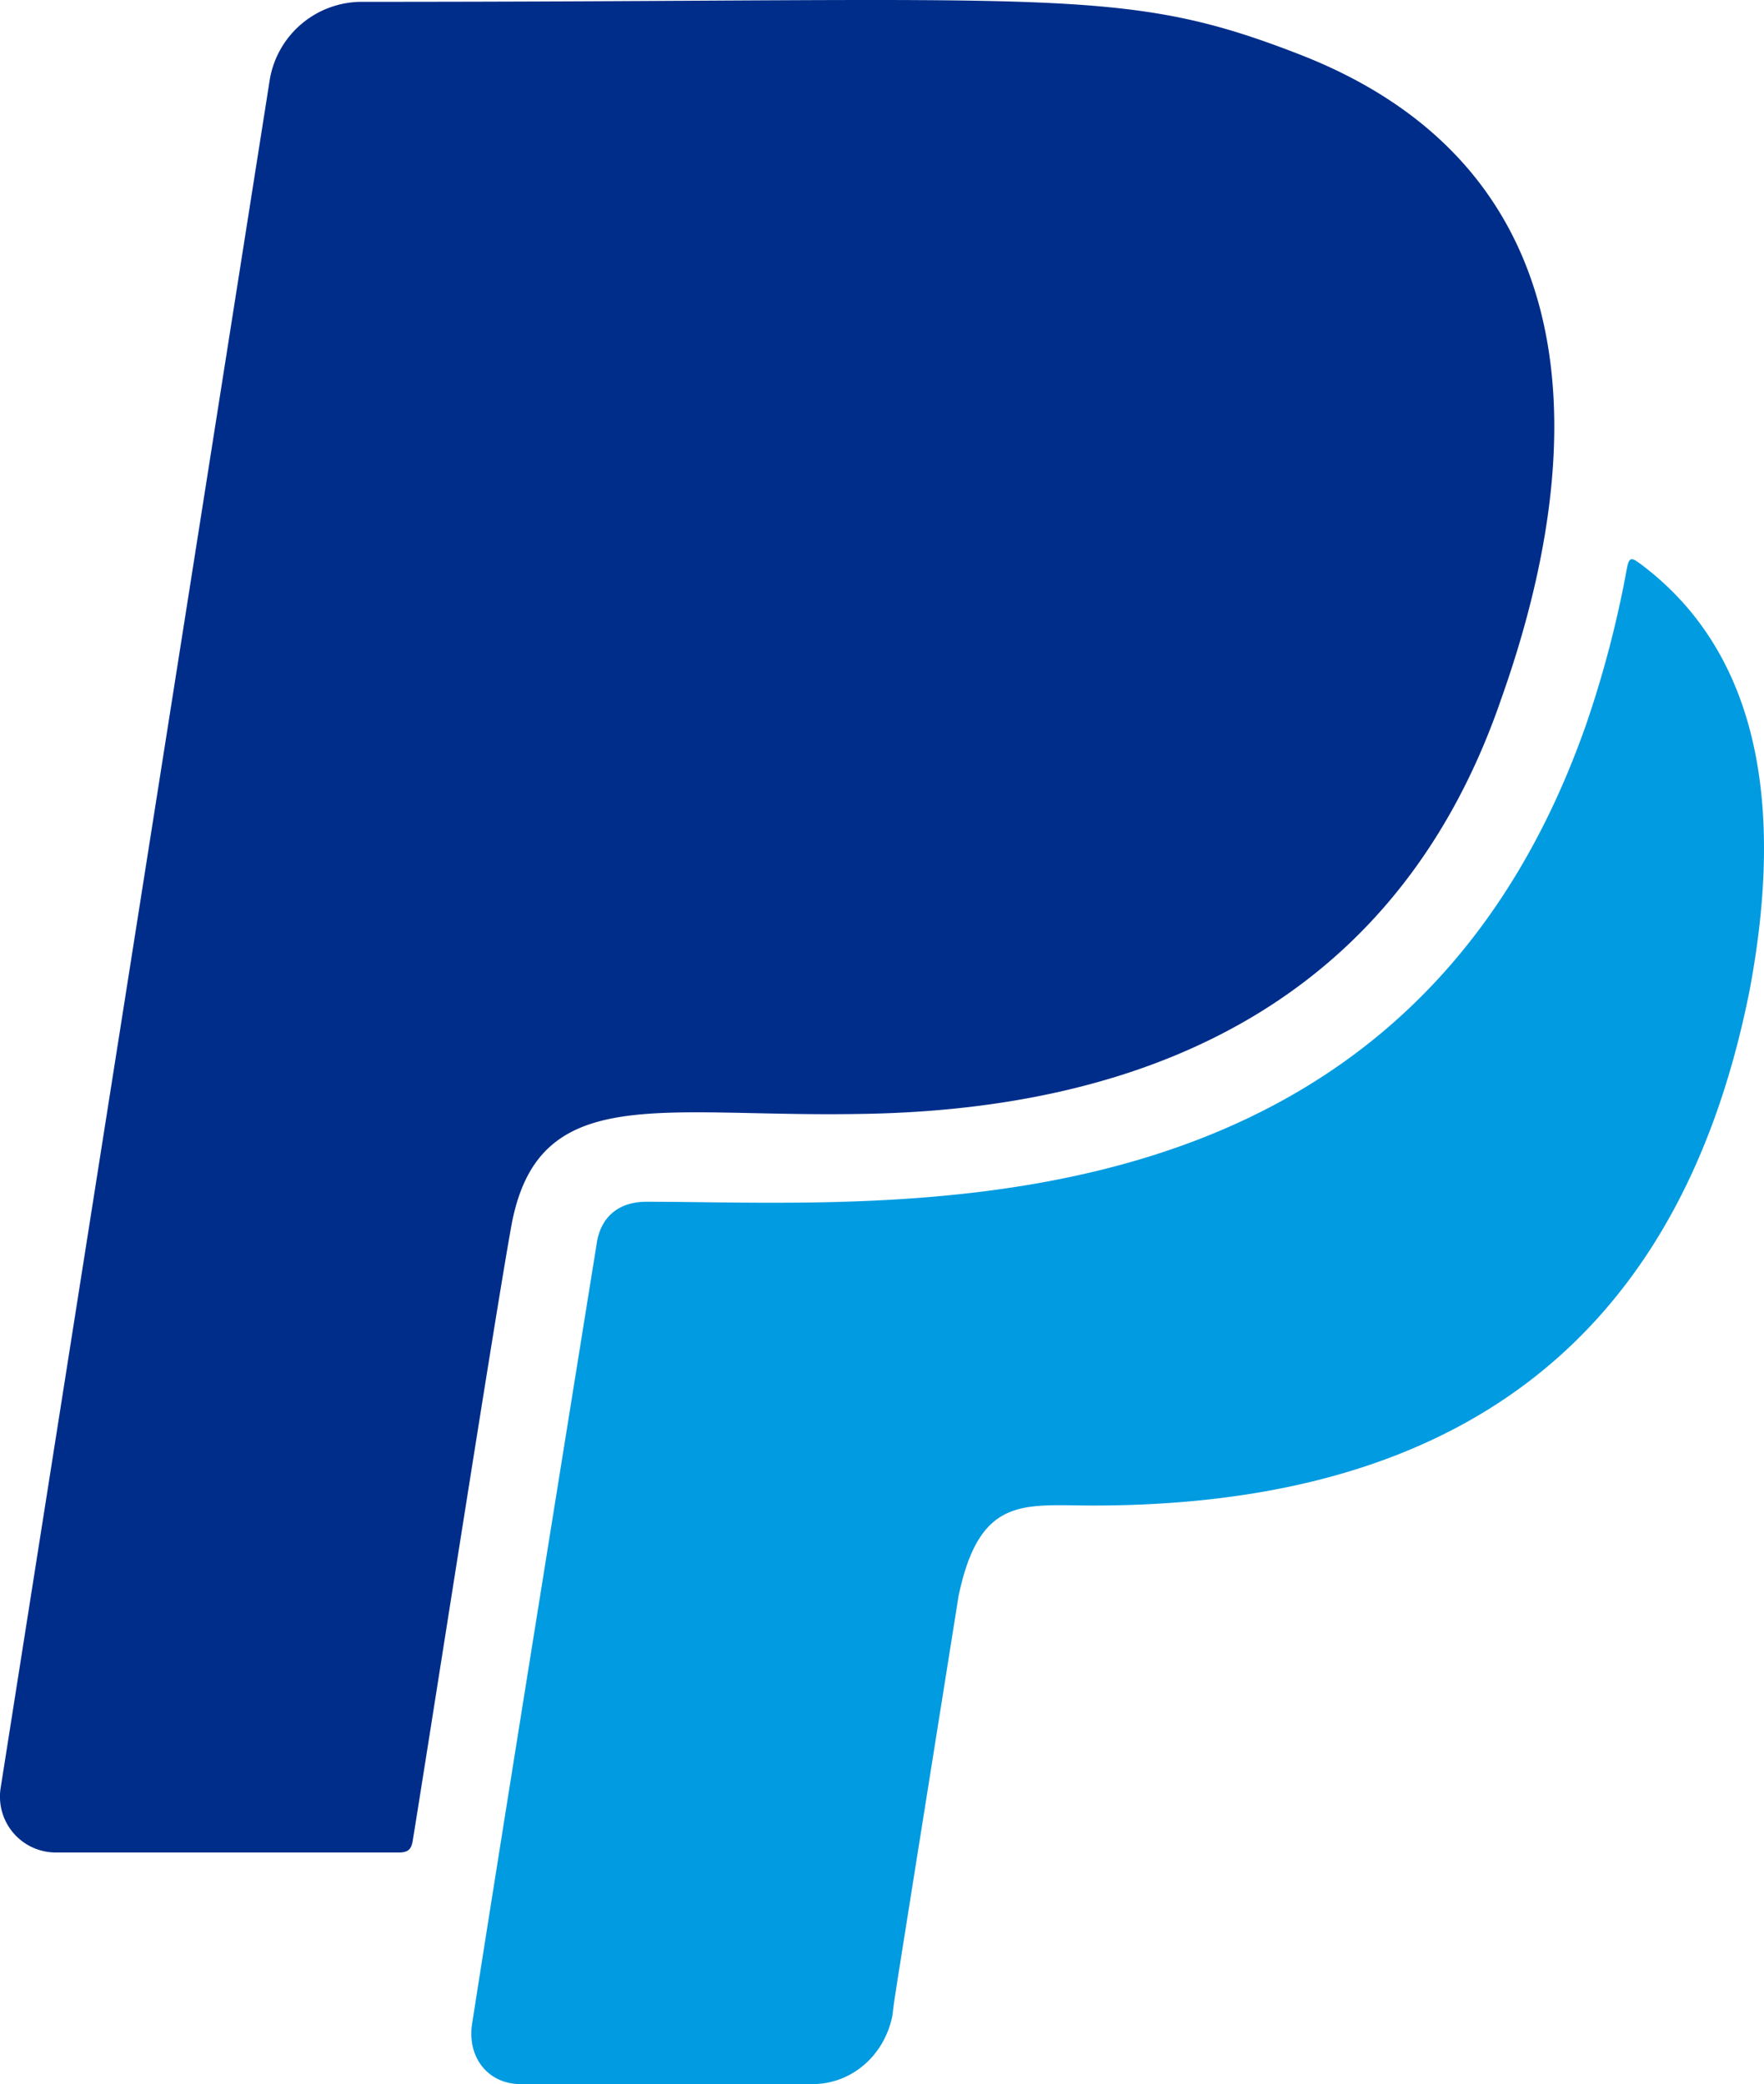 <svg id="Layer_1" data-name="Layer 1" xmlns="http://www.w3.org/2000/svg" viewBox="0 0 389.413 459.998"><defs><style>.cls-1{fill:#002d8a;}.cls-2{fill:#019be1;}</style></defs><title>paypal_icon</title><g id="_250-paypal" data-name="250-paypal"><path class="cls-1" d="M250.585,271.874c68.566-.811,120.299-28.097,142.106-91.593,21.911-61.671,16.332-118.676-44.63-142.311C308.604,22.654,295.62,26.407,141.138,26.407A20.603,20.603,0,0,0,120.85,43.549L61.412,420.778a12.325,12.325,0,0,0,12.272,14.099h75.669c2.029,0,2.738-.708,3.043-2.534,4.158-25.664,18.259-116.447,21.808-135.922C180.089,264.774,206.563,272.586,250.585,271.874Z" transform="translate(-61.293 -26.001)"/><path class="cls-2" d="M423.427,150.46c-1.826-1.319-2.536-1.827-3.043,1.317a237.314,237.314,0,0,1-8.927,34.083C370.985,301.29,258.8,291.249,204.026,291.249c-6.188,0-10.245,3.348-11.057,9.534-22.923,142.411-27.488,172.131-27.488,172.131-1.015,7.202,3.55,13.085,10.752,13.085h64.41c8.723,0,15.925-6.391,17.65-15.112.709-5.479-1.115,6.187,14.606-92.609,4.665-22.314,14.504-19.98,29.719-19.98,72.019,0,128.211-29.214,144.948-113.91C454.161,209.088,452.234,171.963,423.427,150.46Z" transform="translate(-61.293 -26.001)"/></g></svg>